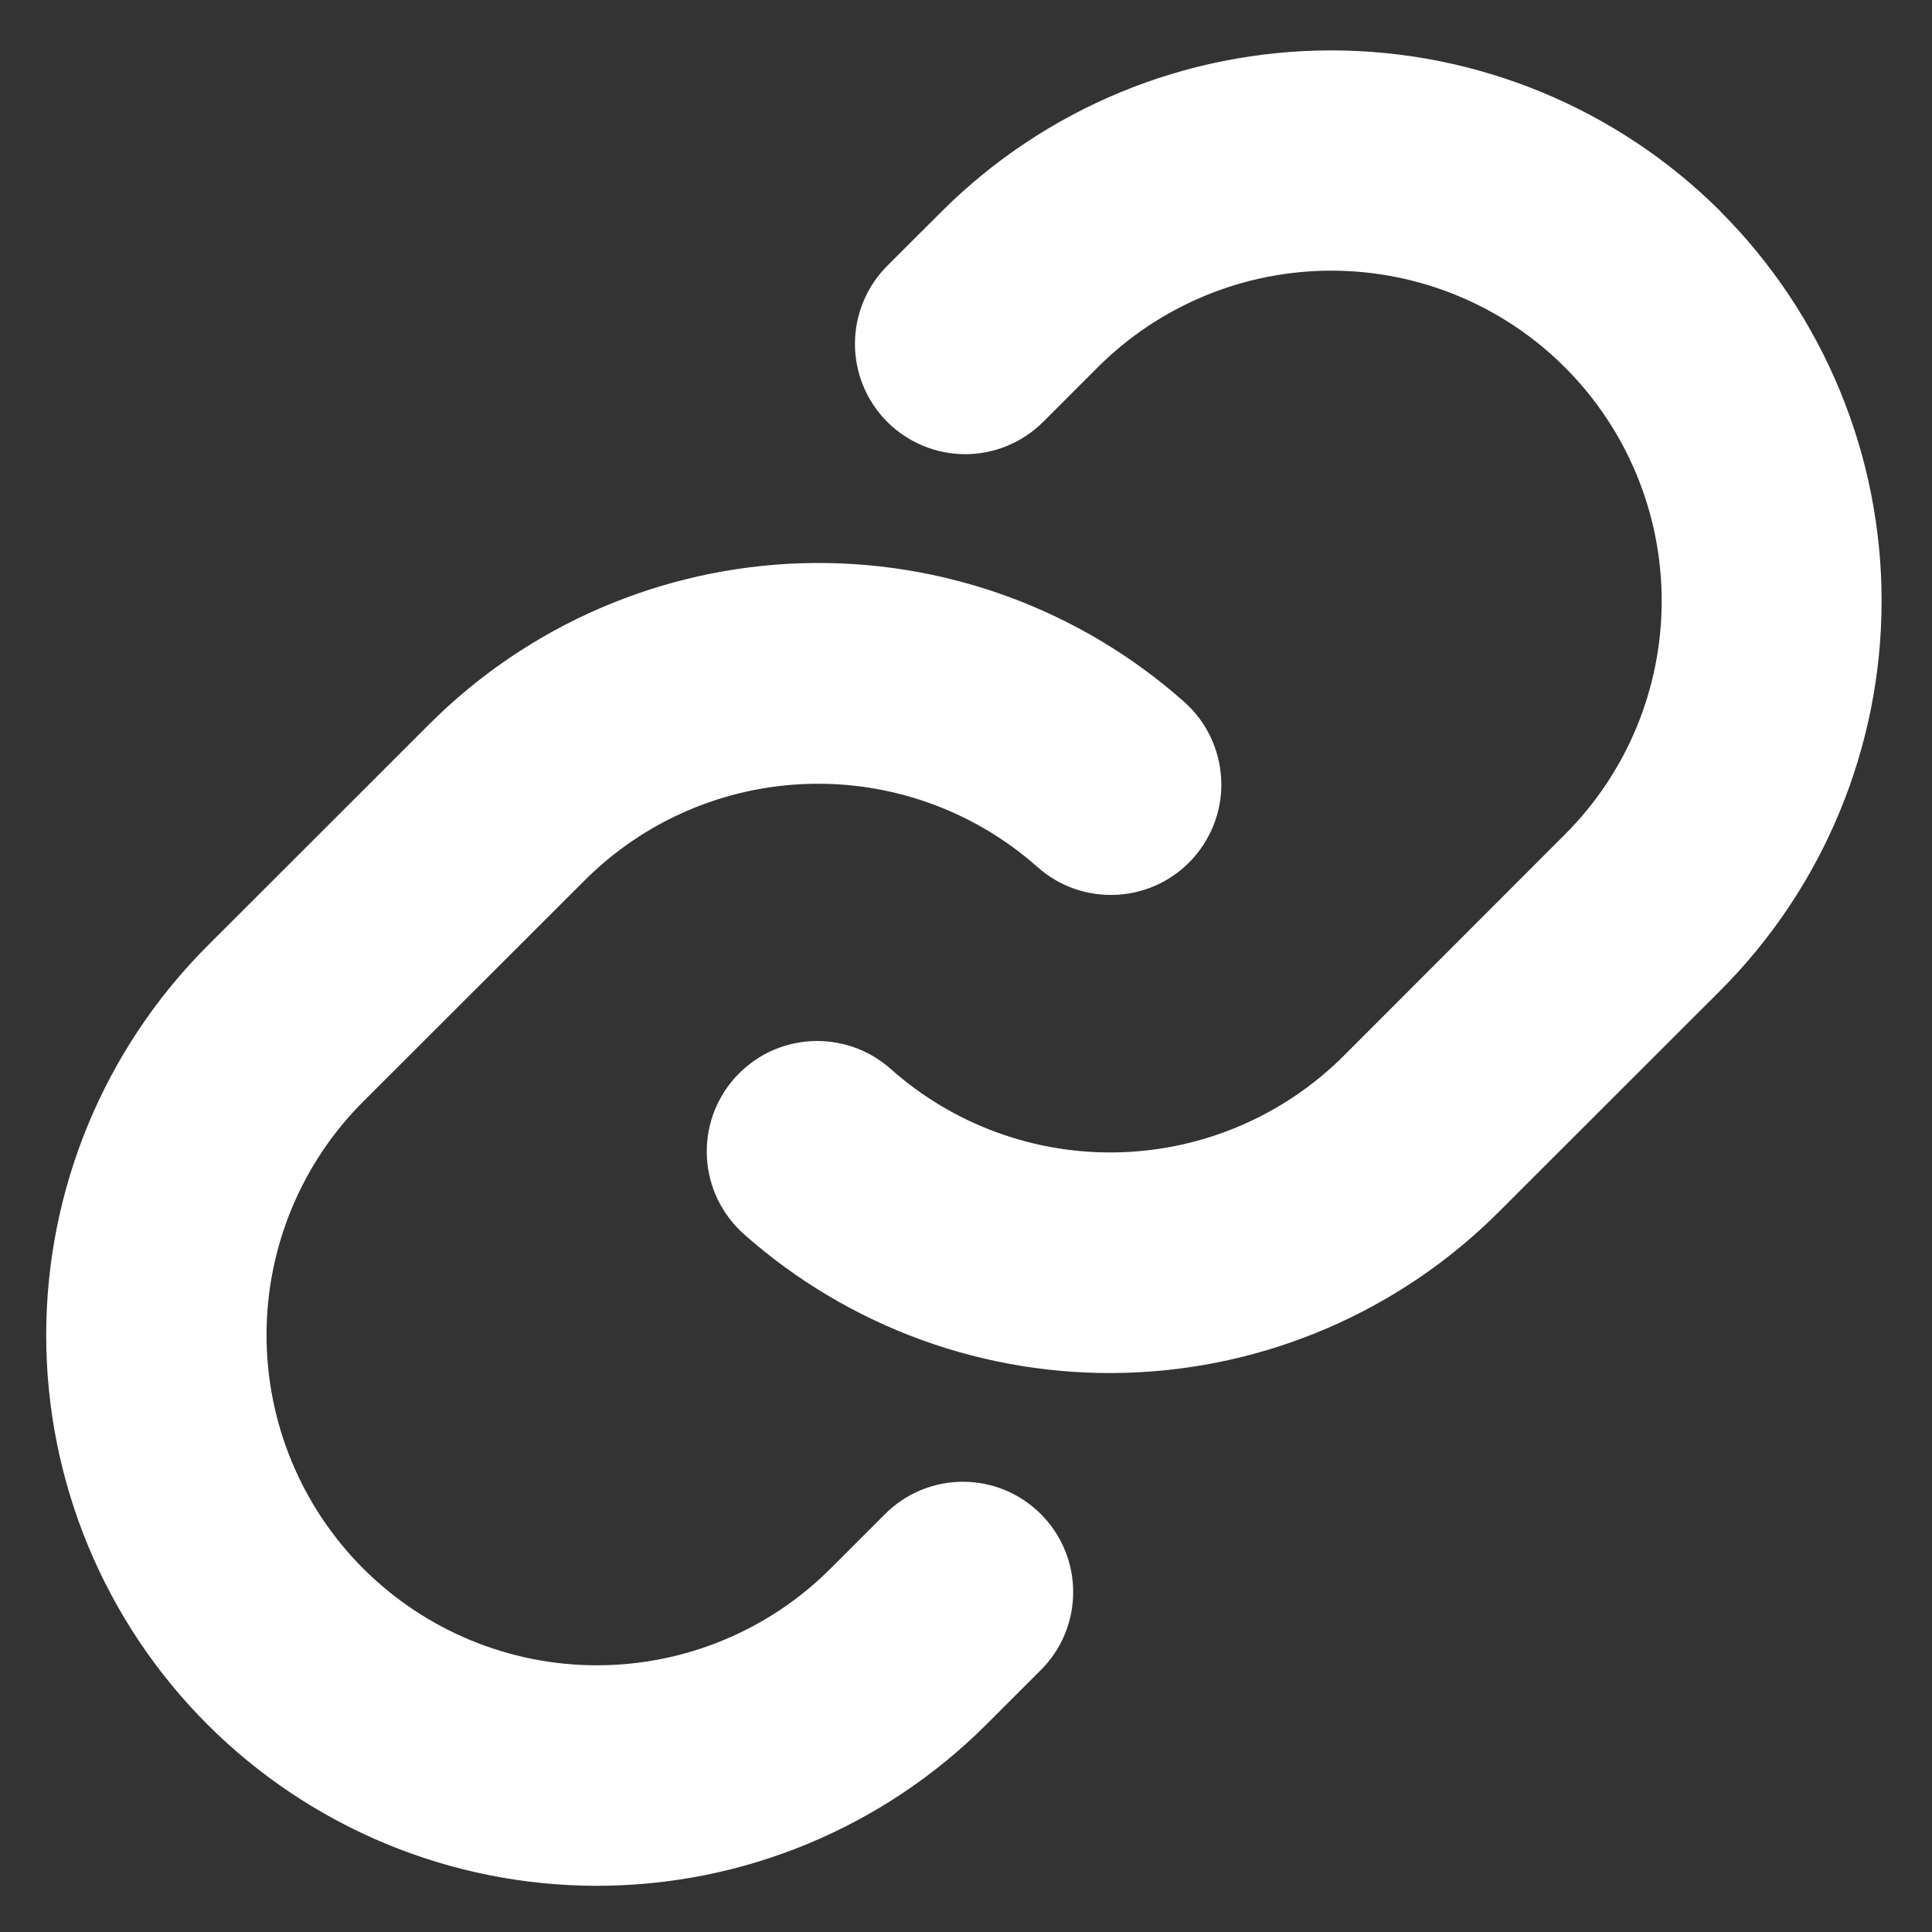 <svg width="23" height="23" viewBox="0 0 23 23" fill="none" xmlns="http://www.w3.org/2000/svg">
<rect x="0" y="0" width="23" height="23" fill="#333333" stroke="none"/>
<path d="M12.391 18.025C12.513 18.147 12.61 18.291 12.676 18.451C12.742 18.61 12.776 18.781 12.776 18.953C12.776 19.126 12.742 19.297 12.676 19.456C12.61 19.615 12.513 19.76 12.391 19.881L11.742 20.53C10.512 21.759 8.845 22.45 7.106 22.45C5.367 22.45 3.7 21.759 2.47 20.53C1.241 19.301 0.55 17.634 0.55 15.895C0.55 14.157 1.241 12.49 2.47 11.26L5.105 8.627C6.286 7.443 7.876 6.756 9.548 6.705C11.22 6.655 12.848 7.246 14.098 8.356C14.227 8.471 14.333 8.61 14.408 8.766C14.483 8.921 14.527 9.09 14.537 9.262C14.548 9.434 14.524 9.607 14.467 9.77C14.41 9.933 14.322 10.084 14.207 10.213C14.093 10.342 13.954 10.447 13.798 10.523C13.643 10.598 13.474 10.642 13.302 10.652C13.129 10.662 12.956 10.638 12.793 10.582C12.63 10.525 12.48 10.437 12.351 10.322C11.601 9.656 10.625 9.302 9.622 9.332C8.62 9.362 7.667 9.773 6.958 10.483L4.325 13.113C3.587 13.85 3.173 14.85 3.173 15.893C3.173 16.936 3.587 17.936 4.325 18.674C5.063 19.411 6.063 19.825 7.106 19.825C8.149 19.825 9.15 19.411 9.887 18.674L10.536 18.025C10.658 17.903 10.802 17.806 10.961 17.74C11.121 17.674 11.291 17.64 11.463 17.64C11.636 17.64 11.806 17.674 11.966 17.74C12.125 17.806 12.269 17.903 12.391 18.025ZM20.483 2.517C19.252 1.289 17.585 0.6 15.847 0.6C14.109 0.6 12.442 1.289 11.211 2.517L10.562 3.165C10.316 3.412 10.178 3.746 10.178 4.094C10.178 4.442 10.316 4.776 10.562 5.022C10.809 5.268 11.143 5.407 11.491 5.407C11.839 5.407 12.173 5.268 12.419 5.022L13.068 4.373C13.806 3.636 14.806 3.222 15.849 3.222C16.892 3.222 17.893 3.636 18.63 4.373C19.368 5.111 19.782 6.111 19.782 7.154C19.782 8.197 19.368 9.197 18.63 9.934L15.997 12.569C15.287 13.278 14.334 13.689 13.331 13.718C12.328 13.747 11.352 13.392 10.603 12.725C10.474 12.61 10.323 12.522 10.16 12.465C9.997 12.409 9.824 12.385 9.652 12.395C9.479 12.405 9.31 12.449 9.155 12.524C9 12.6 8.861 12.705 8.746 12.834C8.631 12.963 8.543 13.114 8.486 13.277C8.43 13.44 8.406 13.613 8.416 13.785C8.426 13.957 8.47 14.126 8.545 14.281C8.621 14.437 8.726 14.576 8.855 14.691C10.105 15.801 11.732 16.392 13.403 16.343C15.074 16.294 16.663 15.608 17.845 14.425L20.48 11.792C21.709 10.562 22.399 8.895 22.4 7.156C22.401 5.418 21.711 3.75 20.483 2.519V2.517Z" fill="white"/>
</svg>
